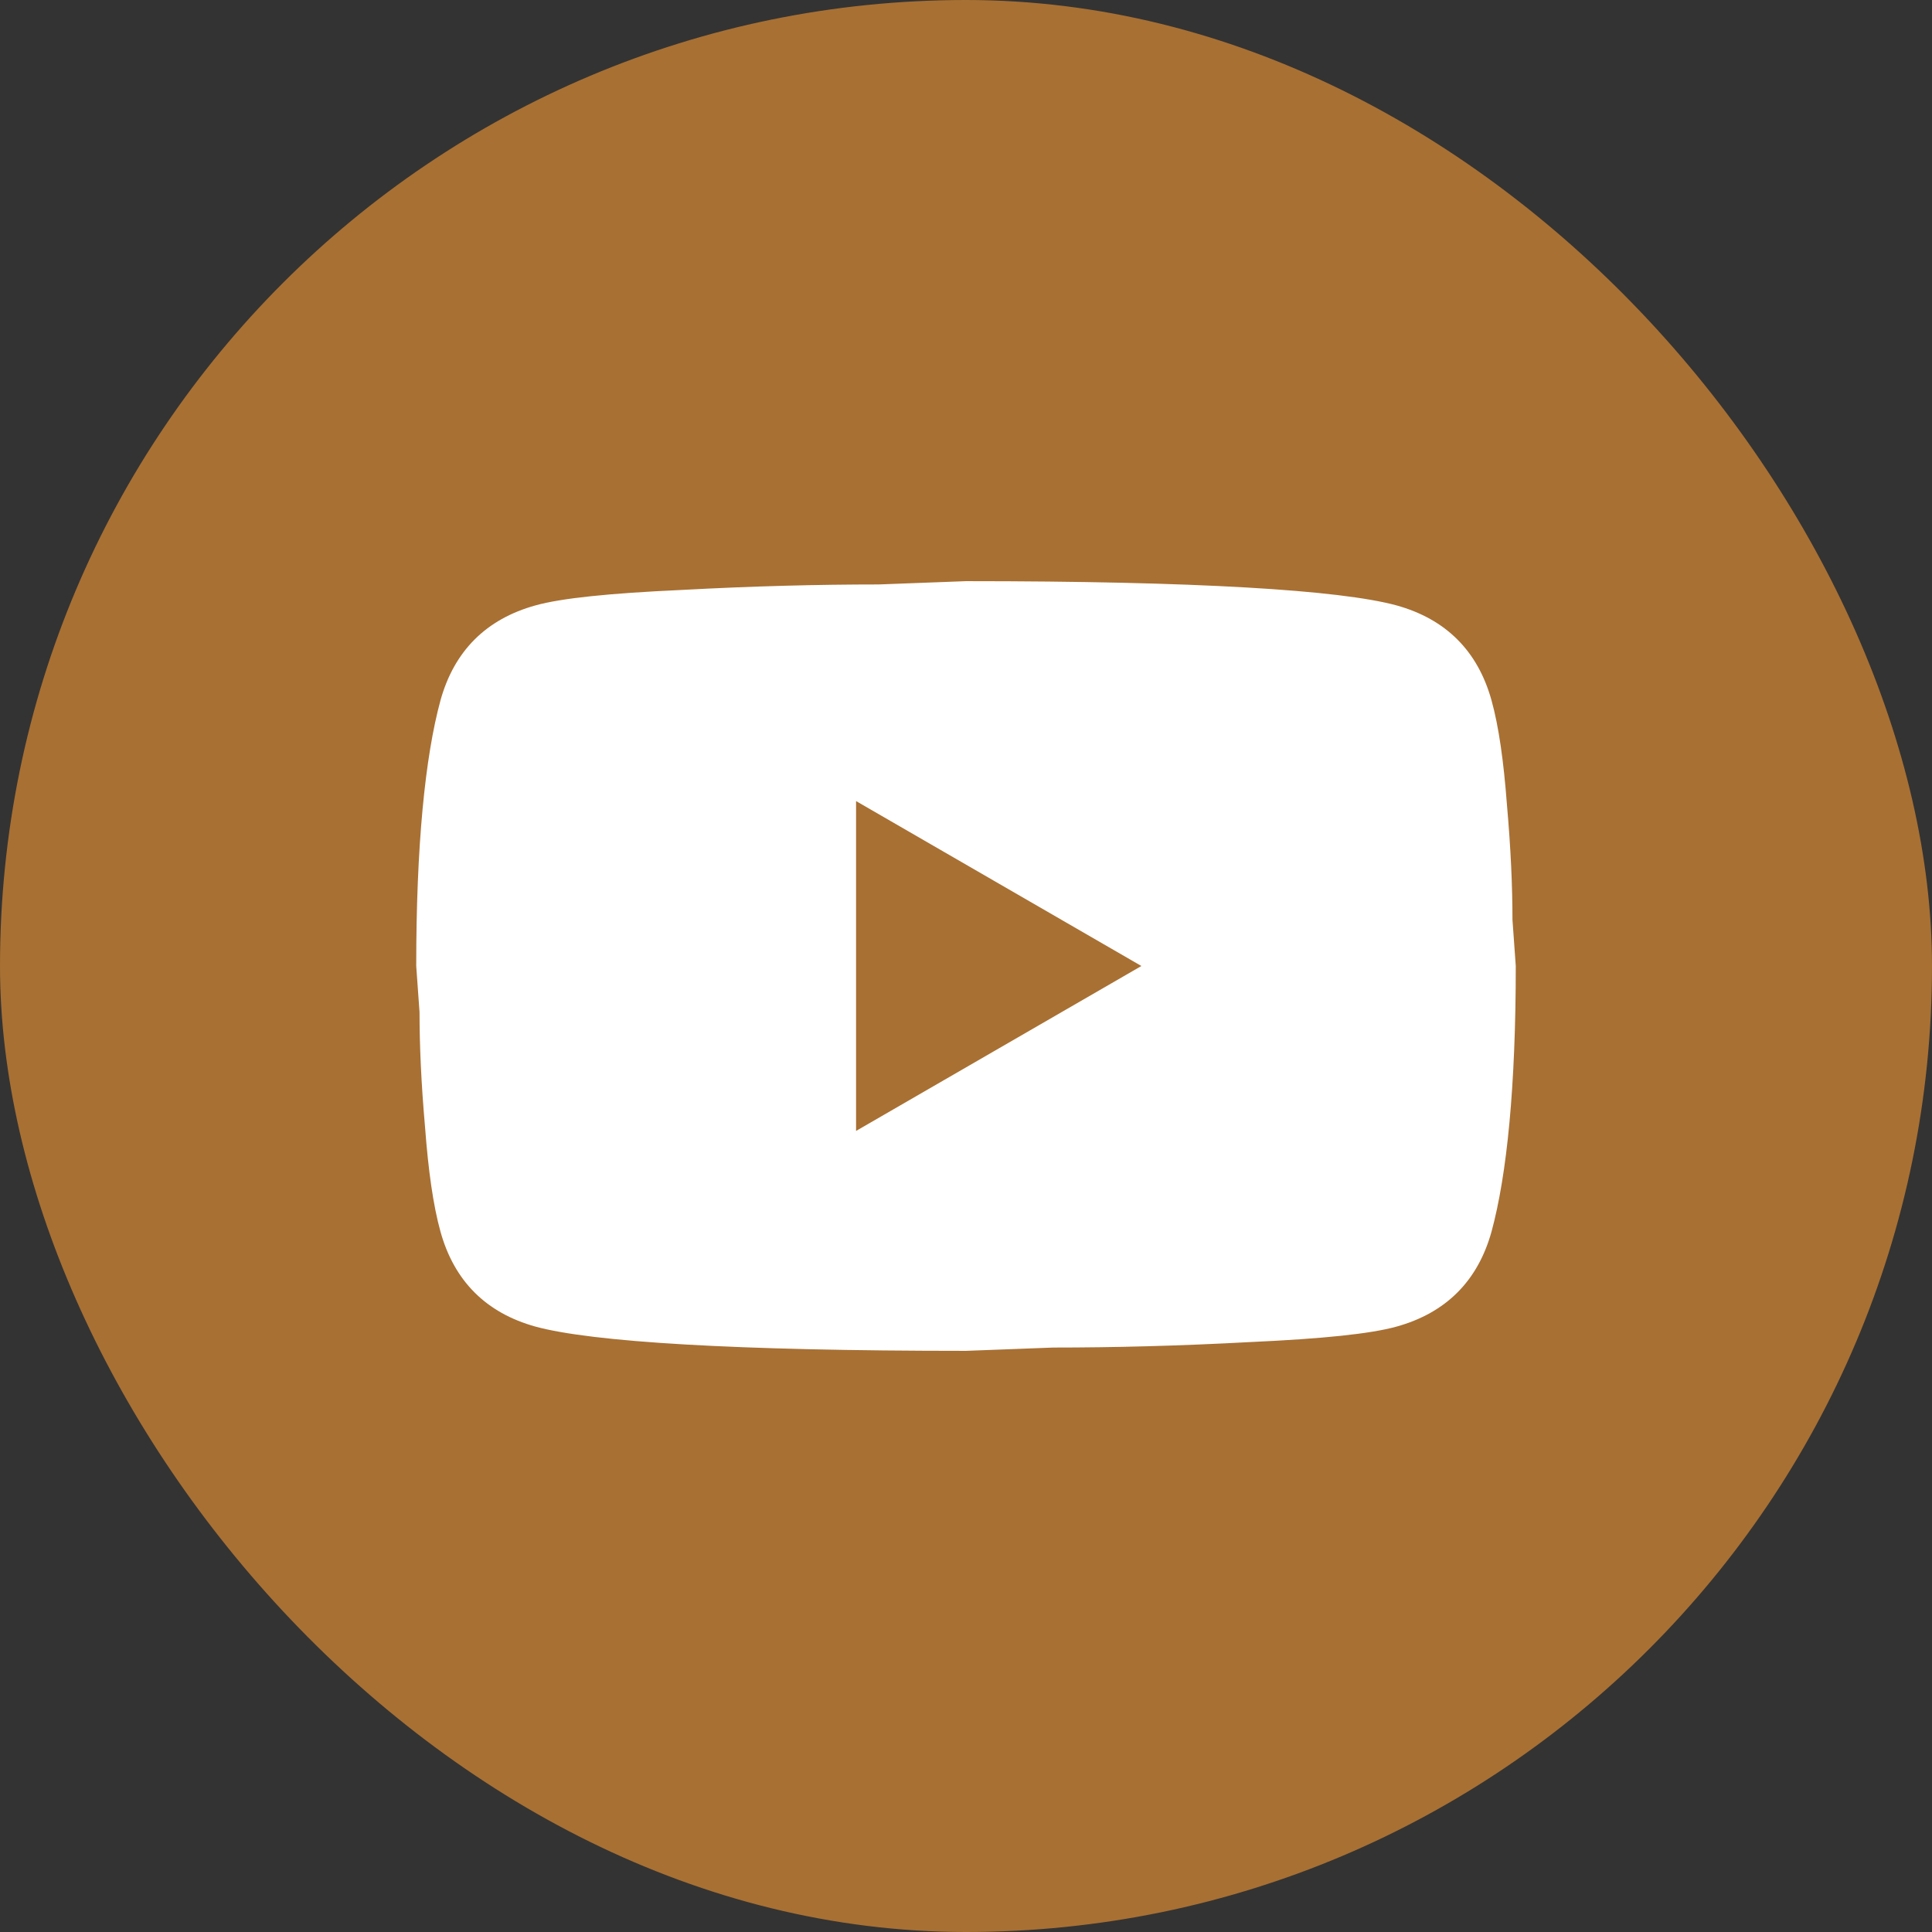 <svg width="41" height="41" viewBox="0 0 41 41" fill="none" xmlns="http://www.w3.org/2000/svg">
<rect x="0" y="0" width="41" height="41" fill="#333333" stroke="none"/>
<rect width="41" height="41" rx="20.5" fill="#A87033"/>
<path d="M18.167 24L24.222 20.5L18.167 17V24ZM31.653 14.865C31.805 15.413 31.91 16.148 31.98 17.082C32.062 18.015 32.097 18.82 32.097 19.52L32.167 20.5C32.167 23.055 31.98 24.933 31.653 26.135C31.362 27.185 30.685 27.862 29.635 28.153C29.087 28.305 28.083 28.41 26.543 28.48C25.027 28.562 23.638 28.597 22.355 28.597L20.5 28.667C15.612 28.667 12.567 28.48 11.365 28.153C10.315 27.862 9.638 27.185 9.347 26.135C9.195 25.587 9.09 24.852 9.02 23.918C8.938 22.985 8.903 22.18 8.903 21.48L8.833 20.5C8.833 17.945 9.02 16.067 9.347 14.865C9.638 13.815 10.315 13.138 11.365 12.847C11.913 12.695 12.917 12.59 14.457 12.52C15.973 12.438 17.362 12.403 18.645 12.403L20.5 12.333C25.388 12.333 28.433 12.52 29.635 12.847C30.685 13.138 31.362 13.815 31.653 14.865Z" fill="white"/>
</svg>
